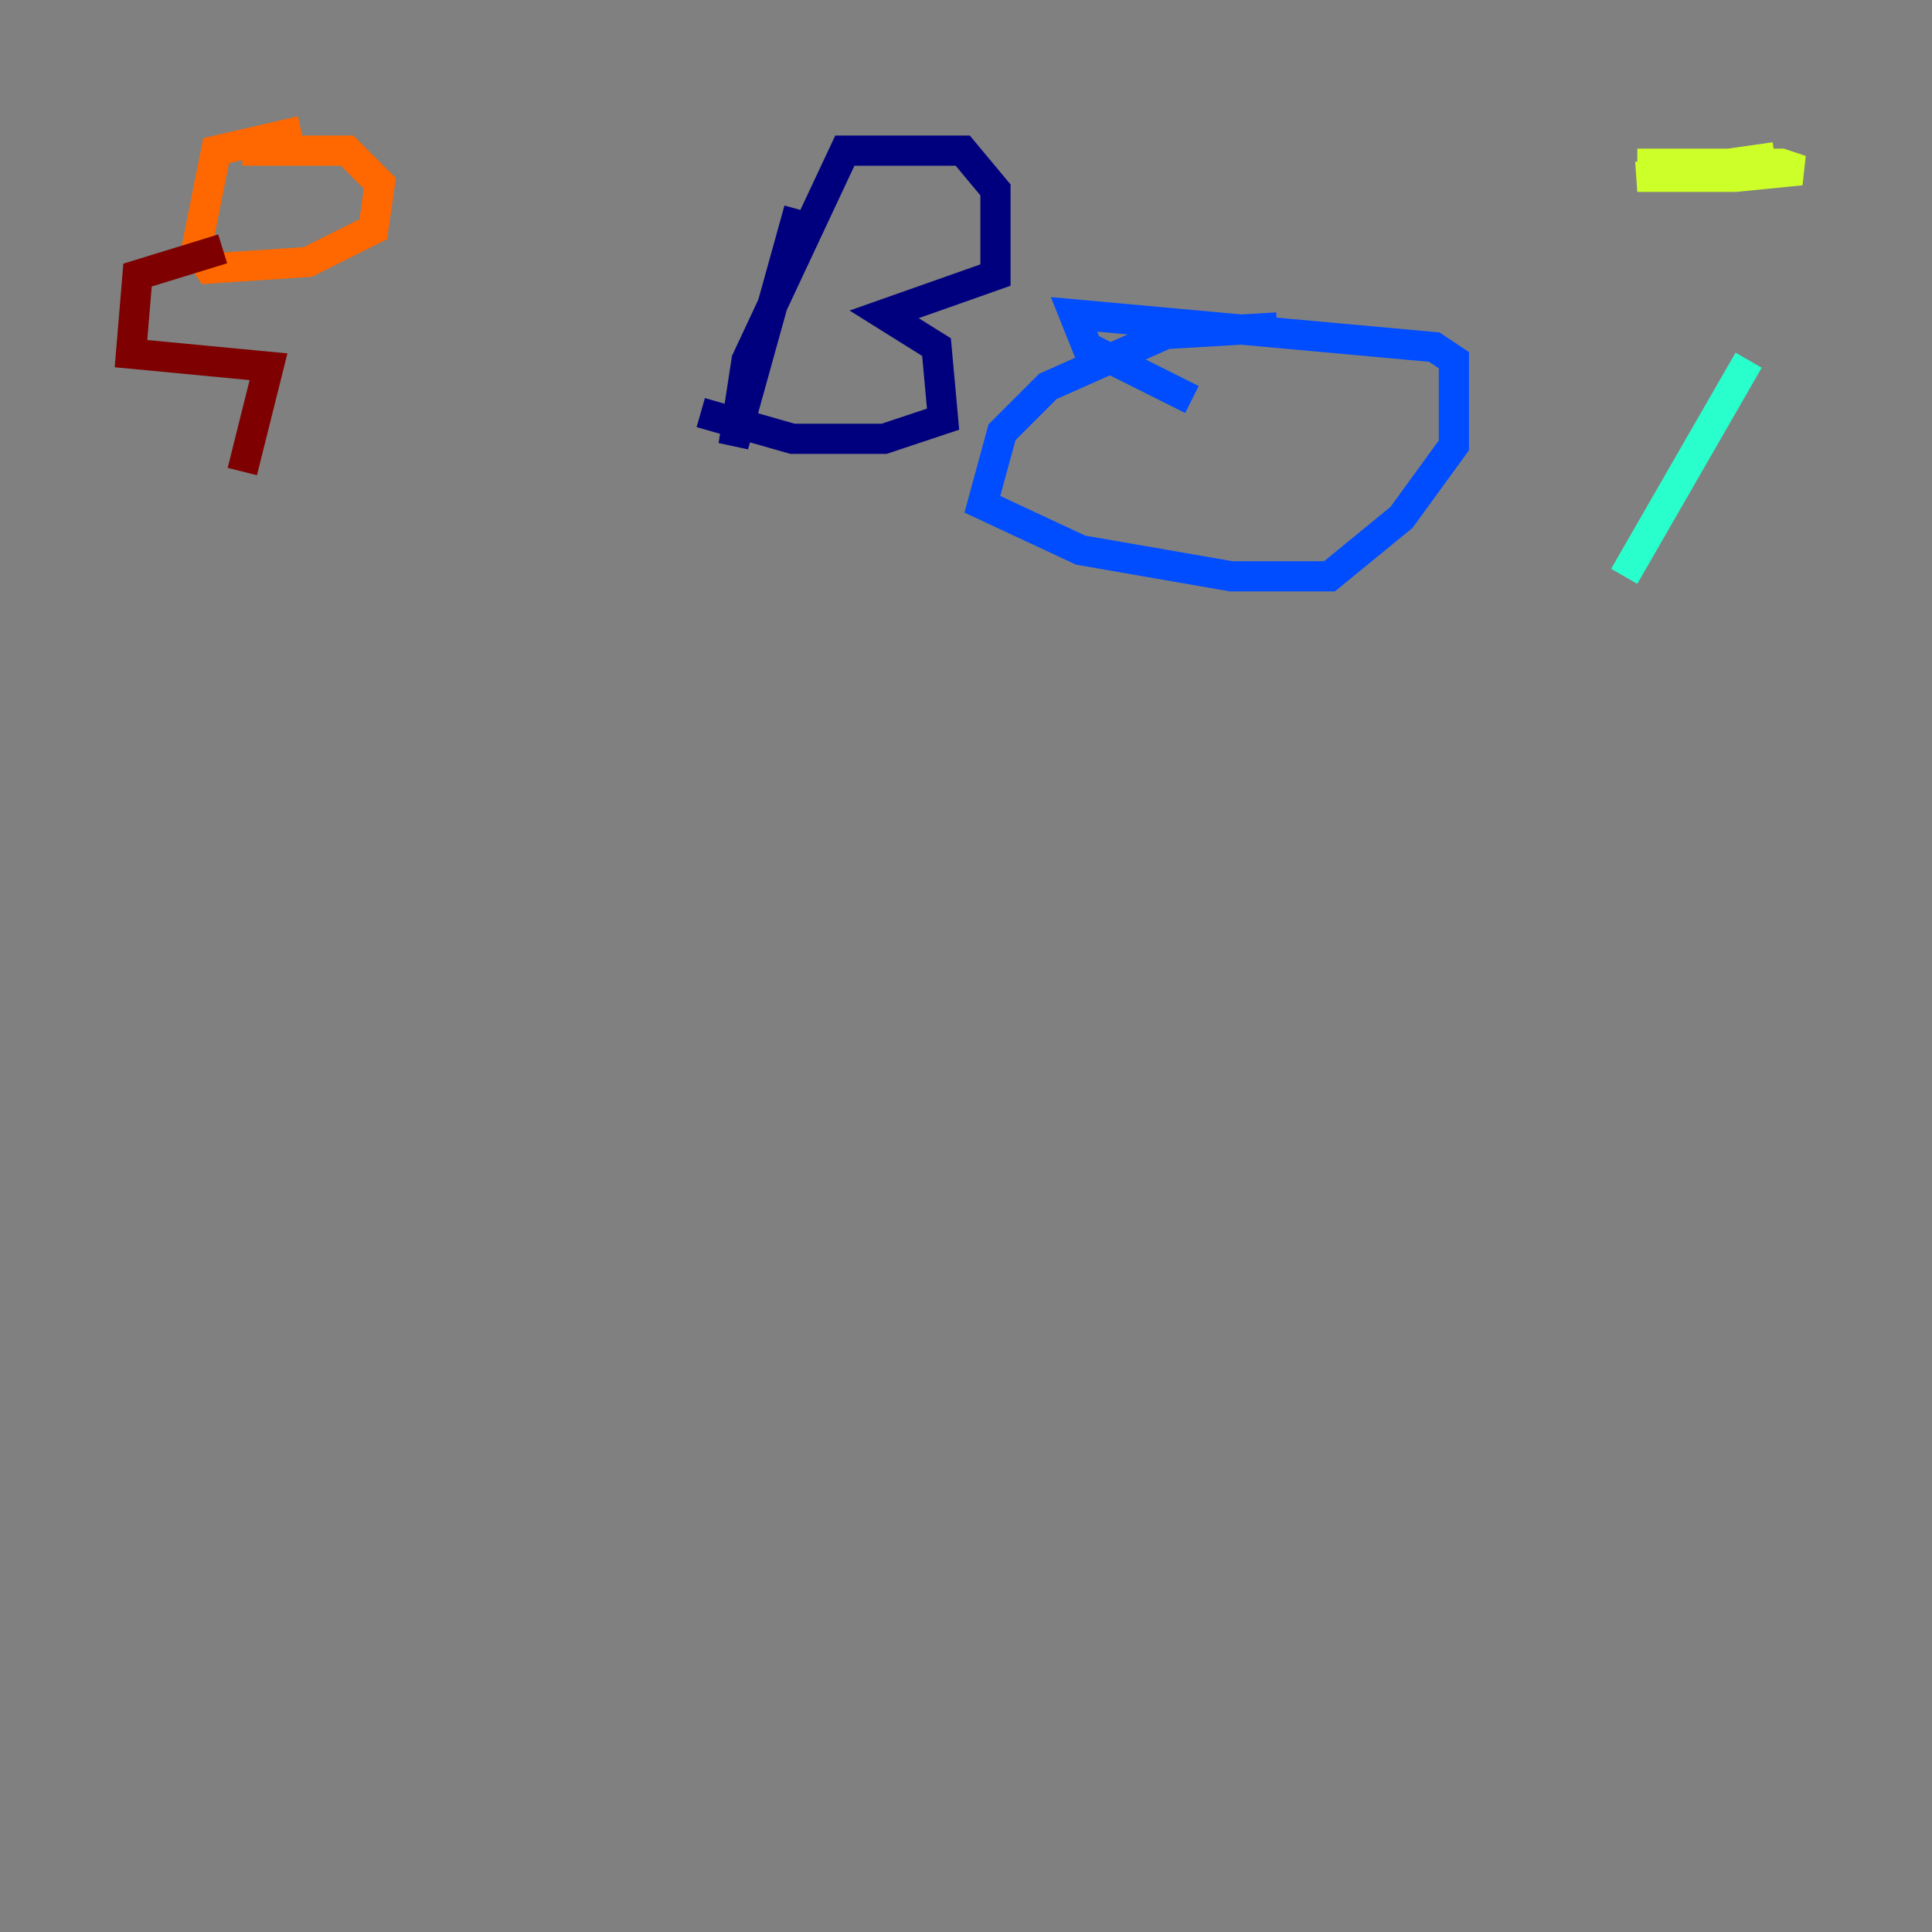 <?xml version="1.0" encoding="utf-8" ?>
<svg baseProfile="tiny" height="128" version="1.2" viewBox="0,0,128,128" width="128" xmlns="http://www.w3.org/2000/svg" xmlns:ev="http://www.w3.org/2001/xml-events" xmlns:xlink="http://www.w3.org/1999/xlink"><rect x="0" y="0" width="128" height="128" fill="#808080" stroke="none"/><defs /><polyline fill="none" points="52.936,13.885 48.597,29.505 49.464,23.864 55.973,9.98 63.783,9.98 65.953,12.583 65.953,18.224 58.576,20.827 62.047,22.997 62.481,27.77 58.576,29.071 52.502,29.071 46.427,27.336" stroke="#00007f" stroke-width="2" /><polyline fill="none" points="84.61,21.695 77.234,22.129 69.424,25.6 66.386,28.637 65.085,33.41 71.593,36.447 81.573,38.183 88.081,38.183 92.854,34.278 96.325,29.505 96.325,23.864 95.024,22.997 71.159,20.827 72.027,22.997 78.969,26.468" stroke="#004cff" stroke-width="2" /><polyline fill="none" points="115.851,23.864 107.607,38.183" stroke="#29ffcd" stroke-width="2" /><polyline fill="none" points="117.586,10.414 108.475,11.715 114.983,11.715 119.322,11.281 118.02,10.848 108.475,10.848 116.285,10.848 111.946,11.715" stroke="#cdff29" stroke-width="2" /><polyline fill="none" points="19.959,8.678 14.319,9.98 13.017,16.488 13.885,17.79 20.393,17.356 24.732,15.186 25.166,12.149 22.997,9.98 16.054,9.98" stroke="#ff6700" stroke-width="2" /><polyline fill="none" points="14.752,16.488 9.112,18.224 8.678,23.43 17.79,24.298 16.054,31.241" stroke="#7f0000" stroke-width="2" /></svg>
